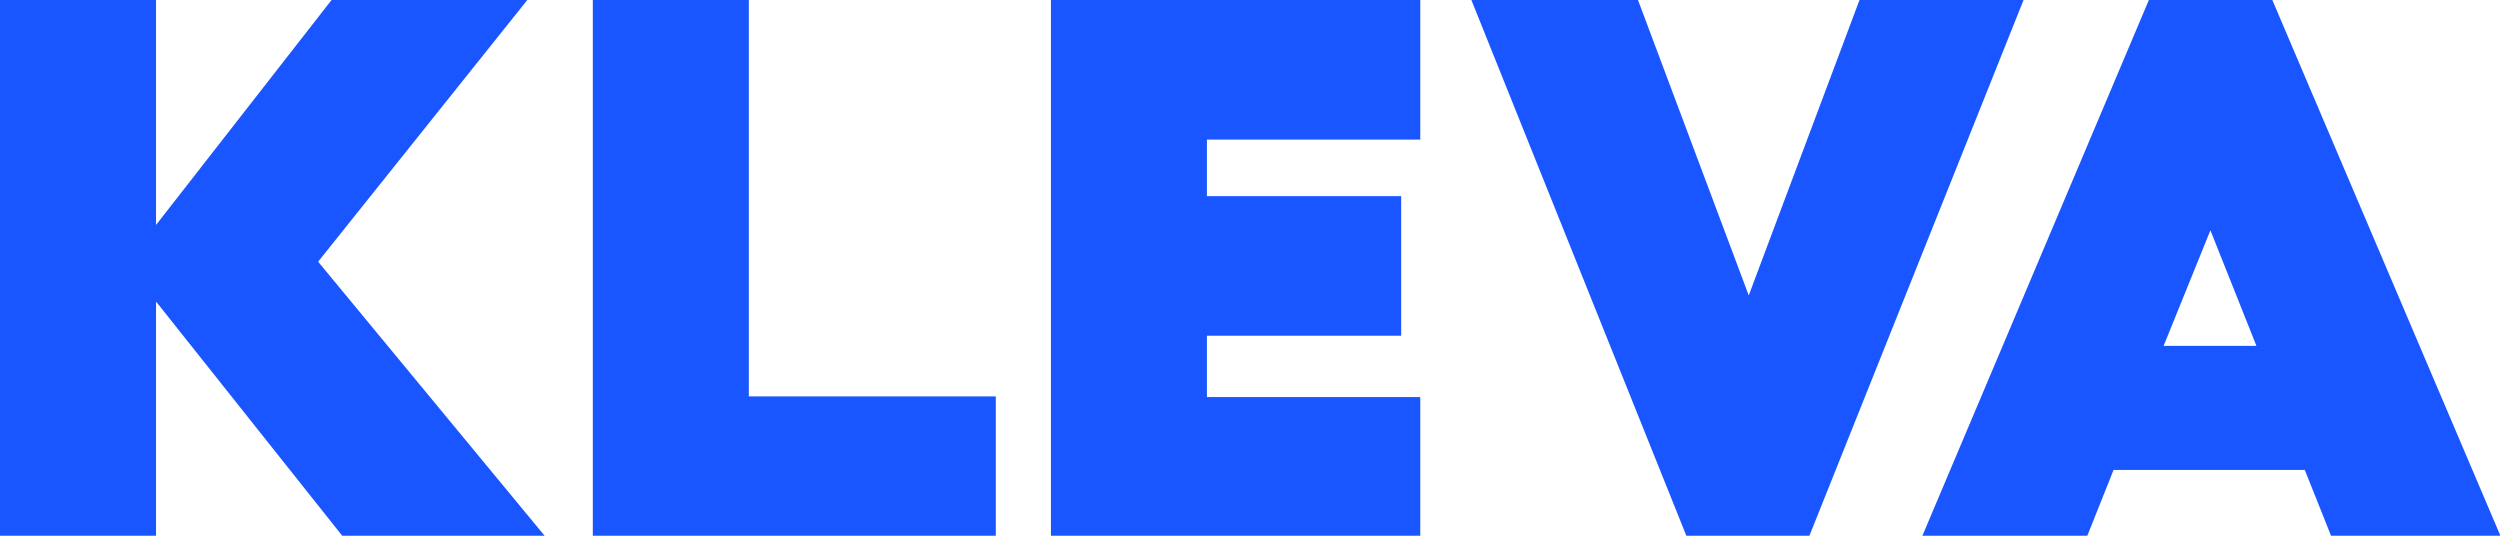 <svg width="56" height="12" viewBox="0 0 56 12" fill="none" xmlns="http://www.w3.org/2000/svg">
<g clip-path="url(#clip0_2900_8757)">
<path d="M7.665 12L3.495 6.754V12H0V0H3.495V5.039L7.427 0H11.812L7.126 5.862L12.199 12H7.665Z" fill="#1A56FF"/>
<path d="M16.774 0V8.88H22.306V12.007H13.279V0H16.774Z" fill="#1A56FF"/>
<path d="M31.814 0V3.127H27.035V4.394H31.386V7.521H27.035V8.895H31.814V12.022H23.541V0H31.814Z" fill="#1A56FF"/>
<path d="M36.691 0L39.172 6.617L41.653 0H45.328L40.531 12H37.774L32.959 0H36.691Z" fill="#1A56FF"/>
<path d="M51.627 10.526H47.344L46.756 12H43.062L48.135 0H50.9L56.009 12H52.215L51.627 10.526ZM50.544 7.747L49.513 5.159L48.465 7.747H50.544Z" fill="#1A56FF"/>
</g>
<defs>
<clipPath id="clip0_2900_8757">
<rect width="56" height="12" fill="white"/>
</clipPath>
</defs>
</svg>
